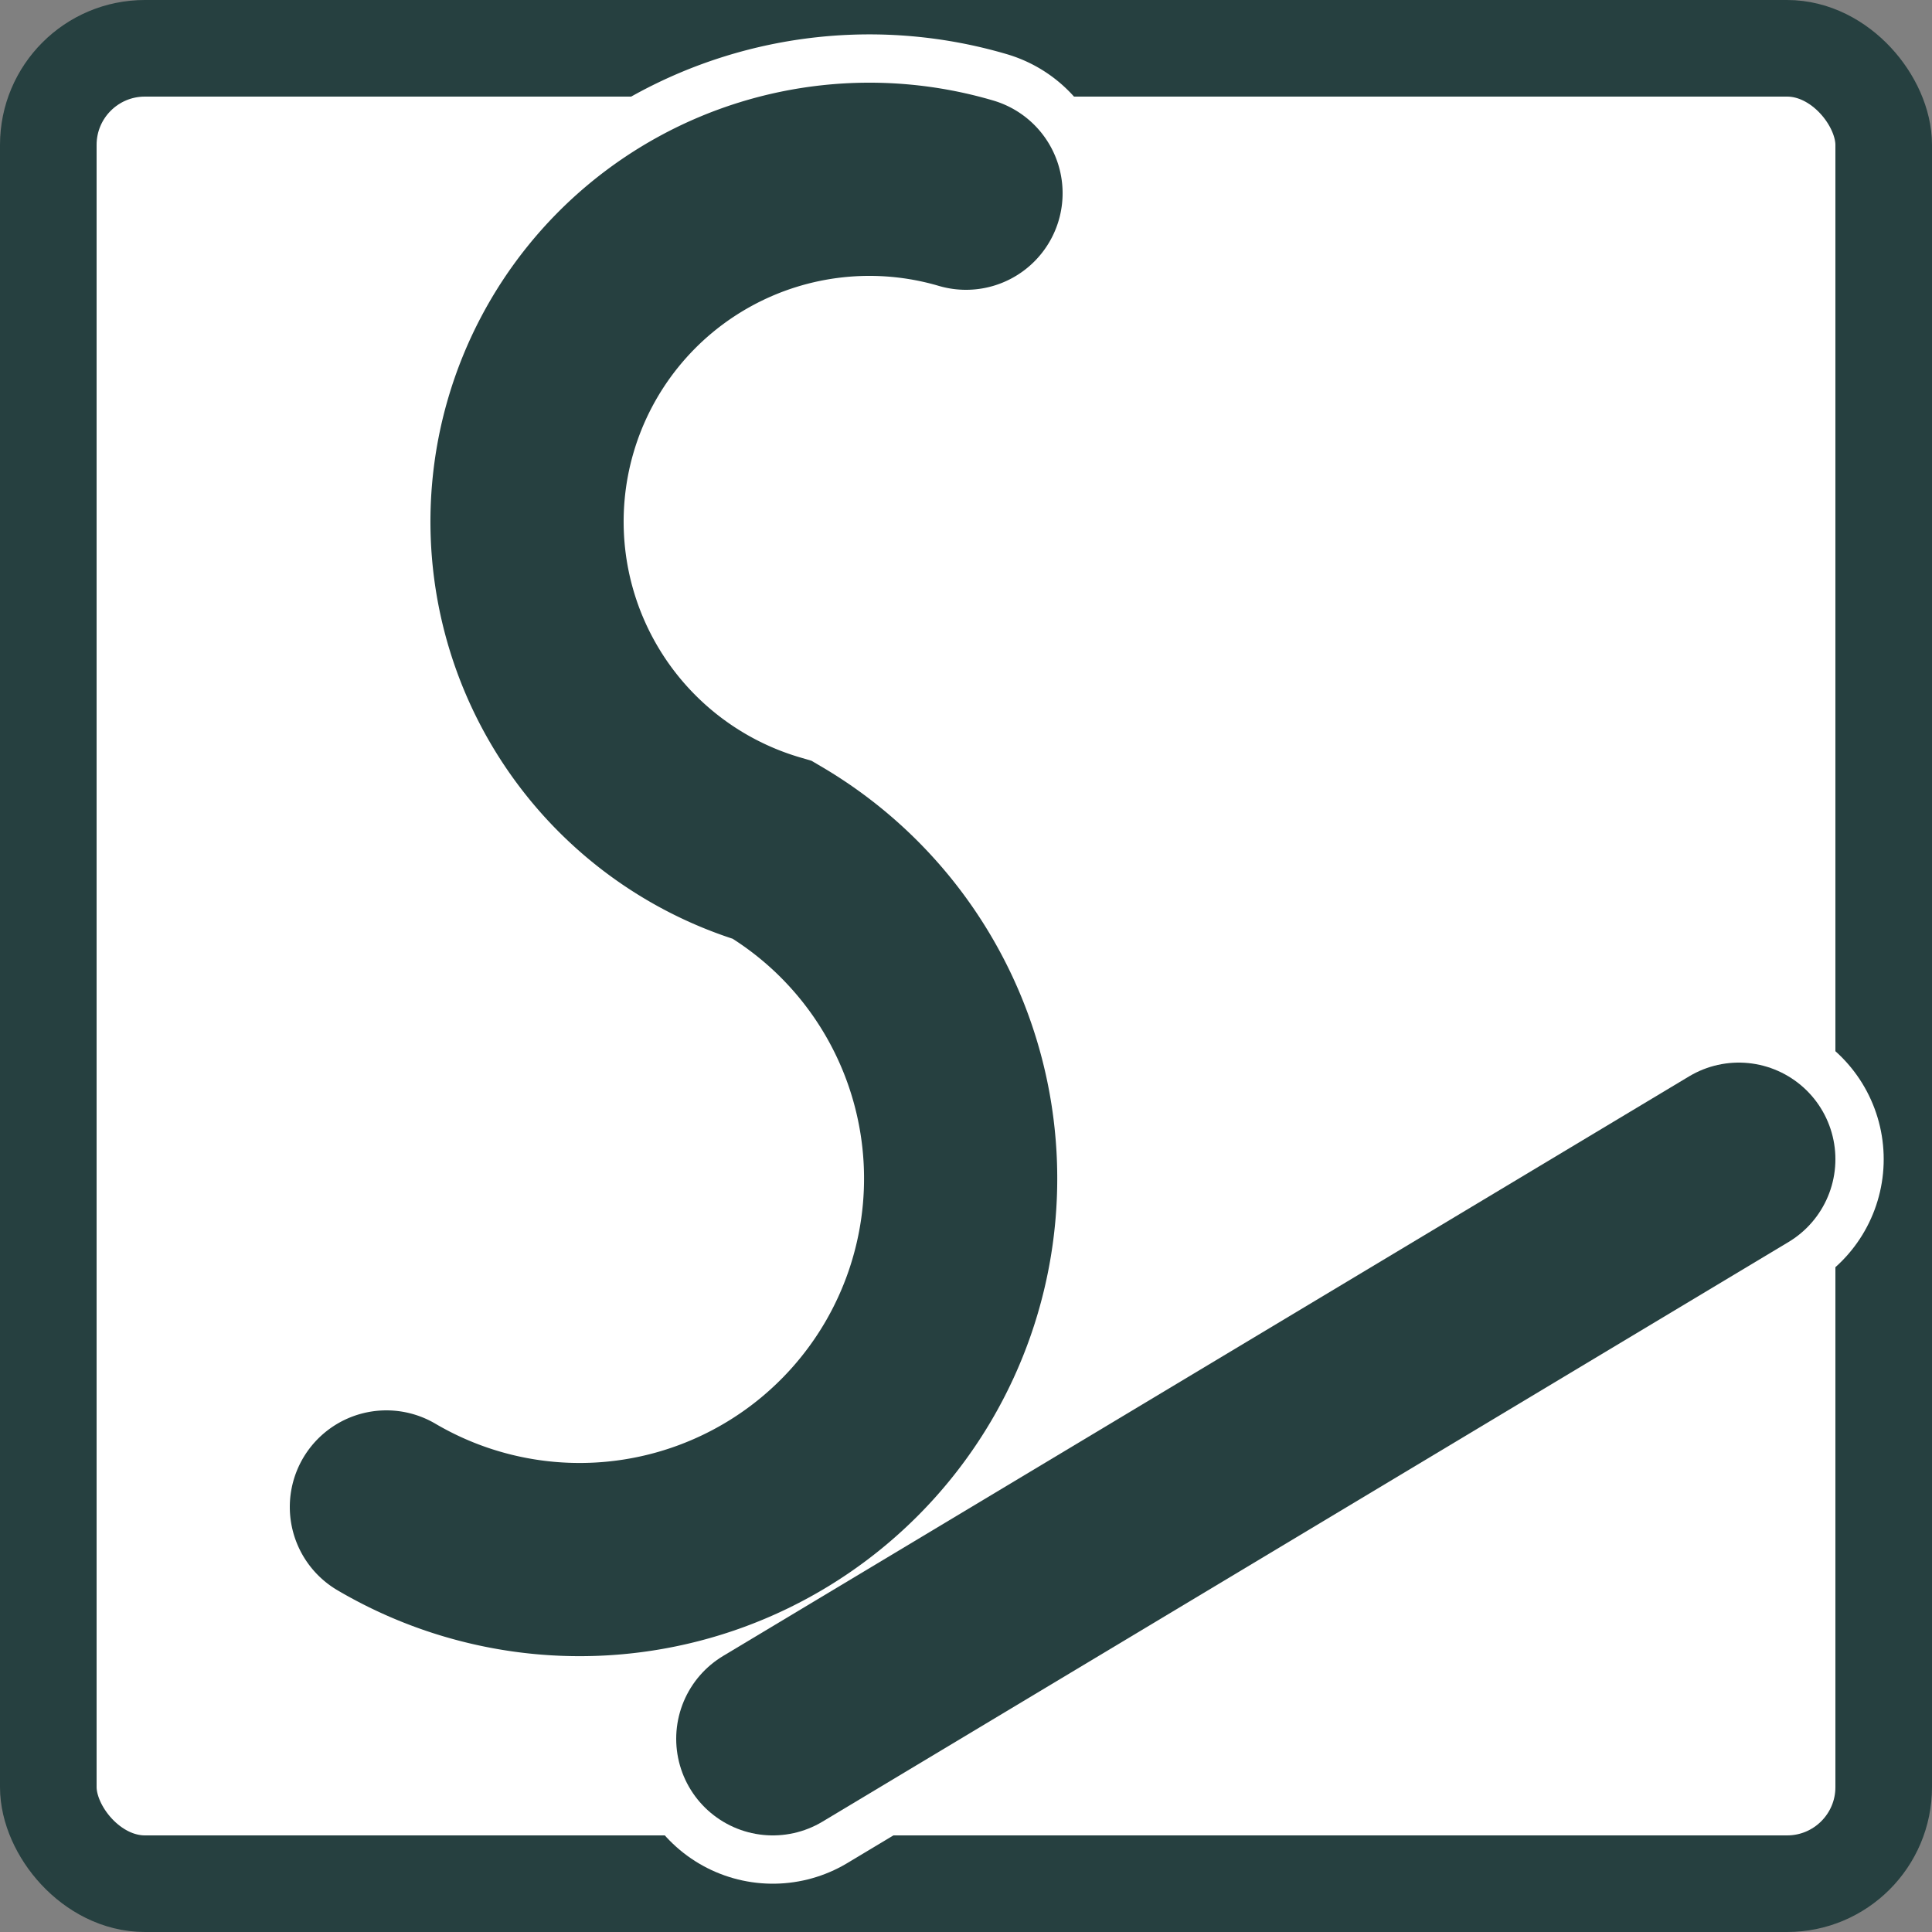 <svg xmlns="http://www.w3.org/2000/svg"
     xmlns:xlink="http://www.w3.org/1999/xlink"
     viewBox='0 0 100 100'>
  <rect x="0" y="0" width="100" height="100" fill="#808080" stroke="none"/>
  <rect x="2.5%" y="2.5%" width="95%" height="95%" rx="5%" ry="5%" fill="white" stroke="rgb(38, 64, 64)" stroke-width="5%" />

  <path d="M50 10 a10 10 0 0 0 -10 34 a10 10 0 1 1 -20 34" stroke="white" fill="none" stroke-linecap="round" stroke-width="15%" />
  <line x1="40%" y1="90%" x2="90%" y2="60%" stroke="white" stroke-linecap="round" stroke-width="15%" />
  <path d="M50 10 a10 10 0 0 0 -10 34 a10 10 0 1 1 -20 34" stroke="rgb(38, 64, 64)" fill="none" stroke-linecap="round" stroke-width="10%" />
  <line x1="40%" y1="90%" x2="90%" y2="60%" stroke="rgb(38, 64, 64)" stroke-linecap="round" stroke-width="10%" />
</svg>
